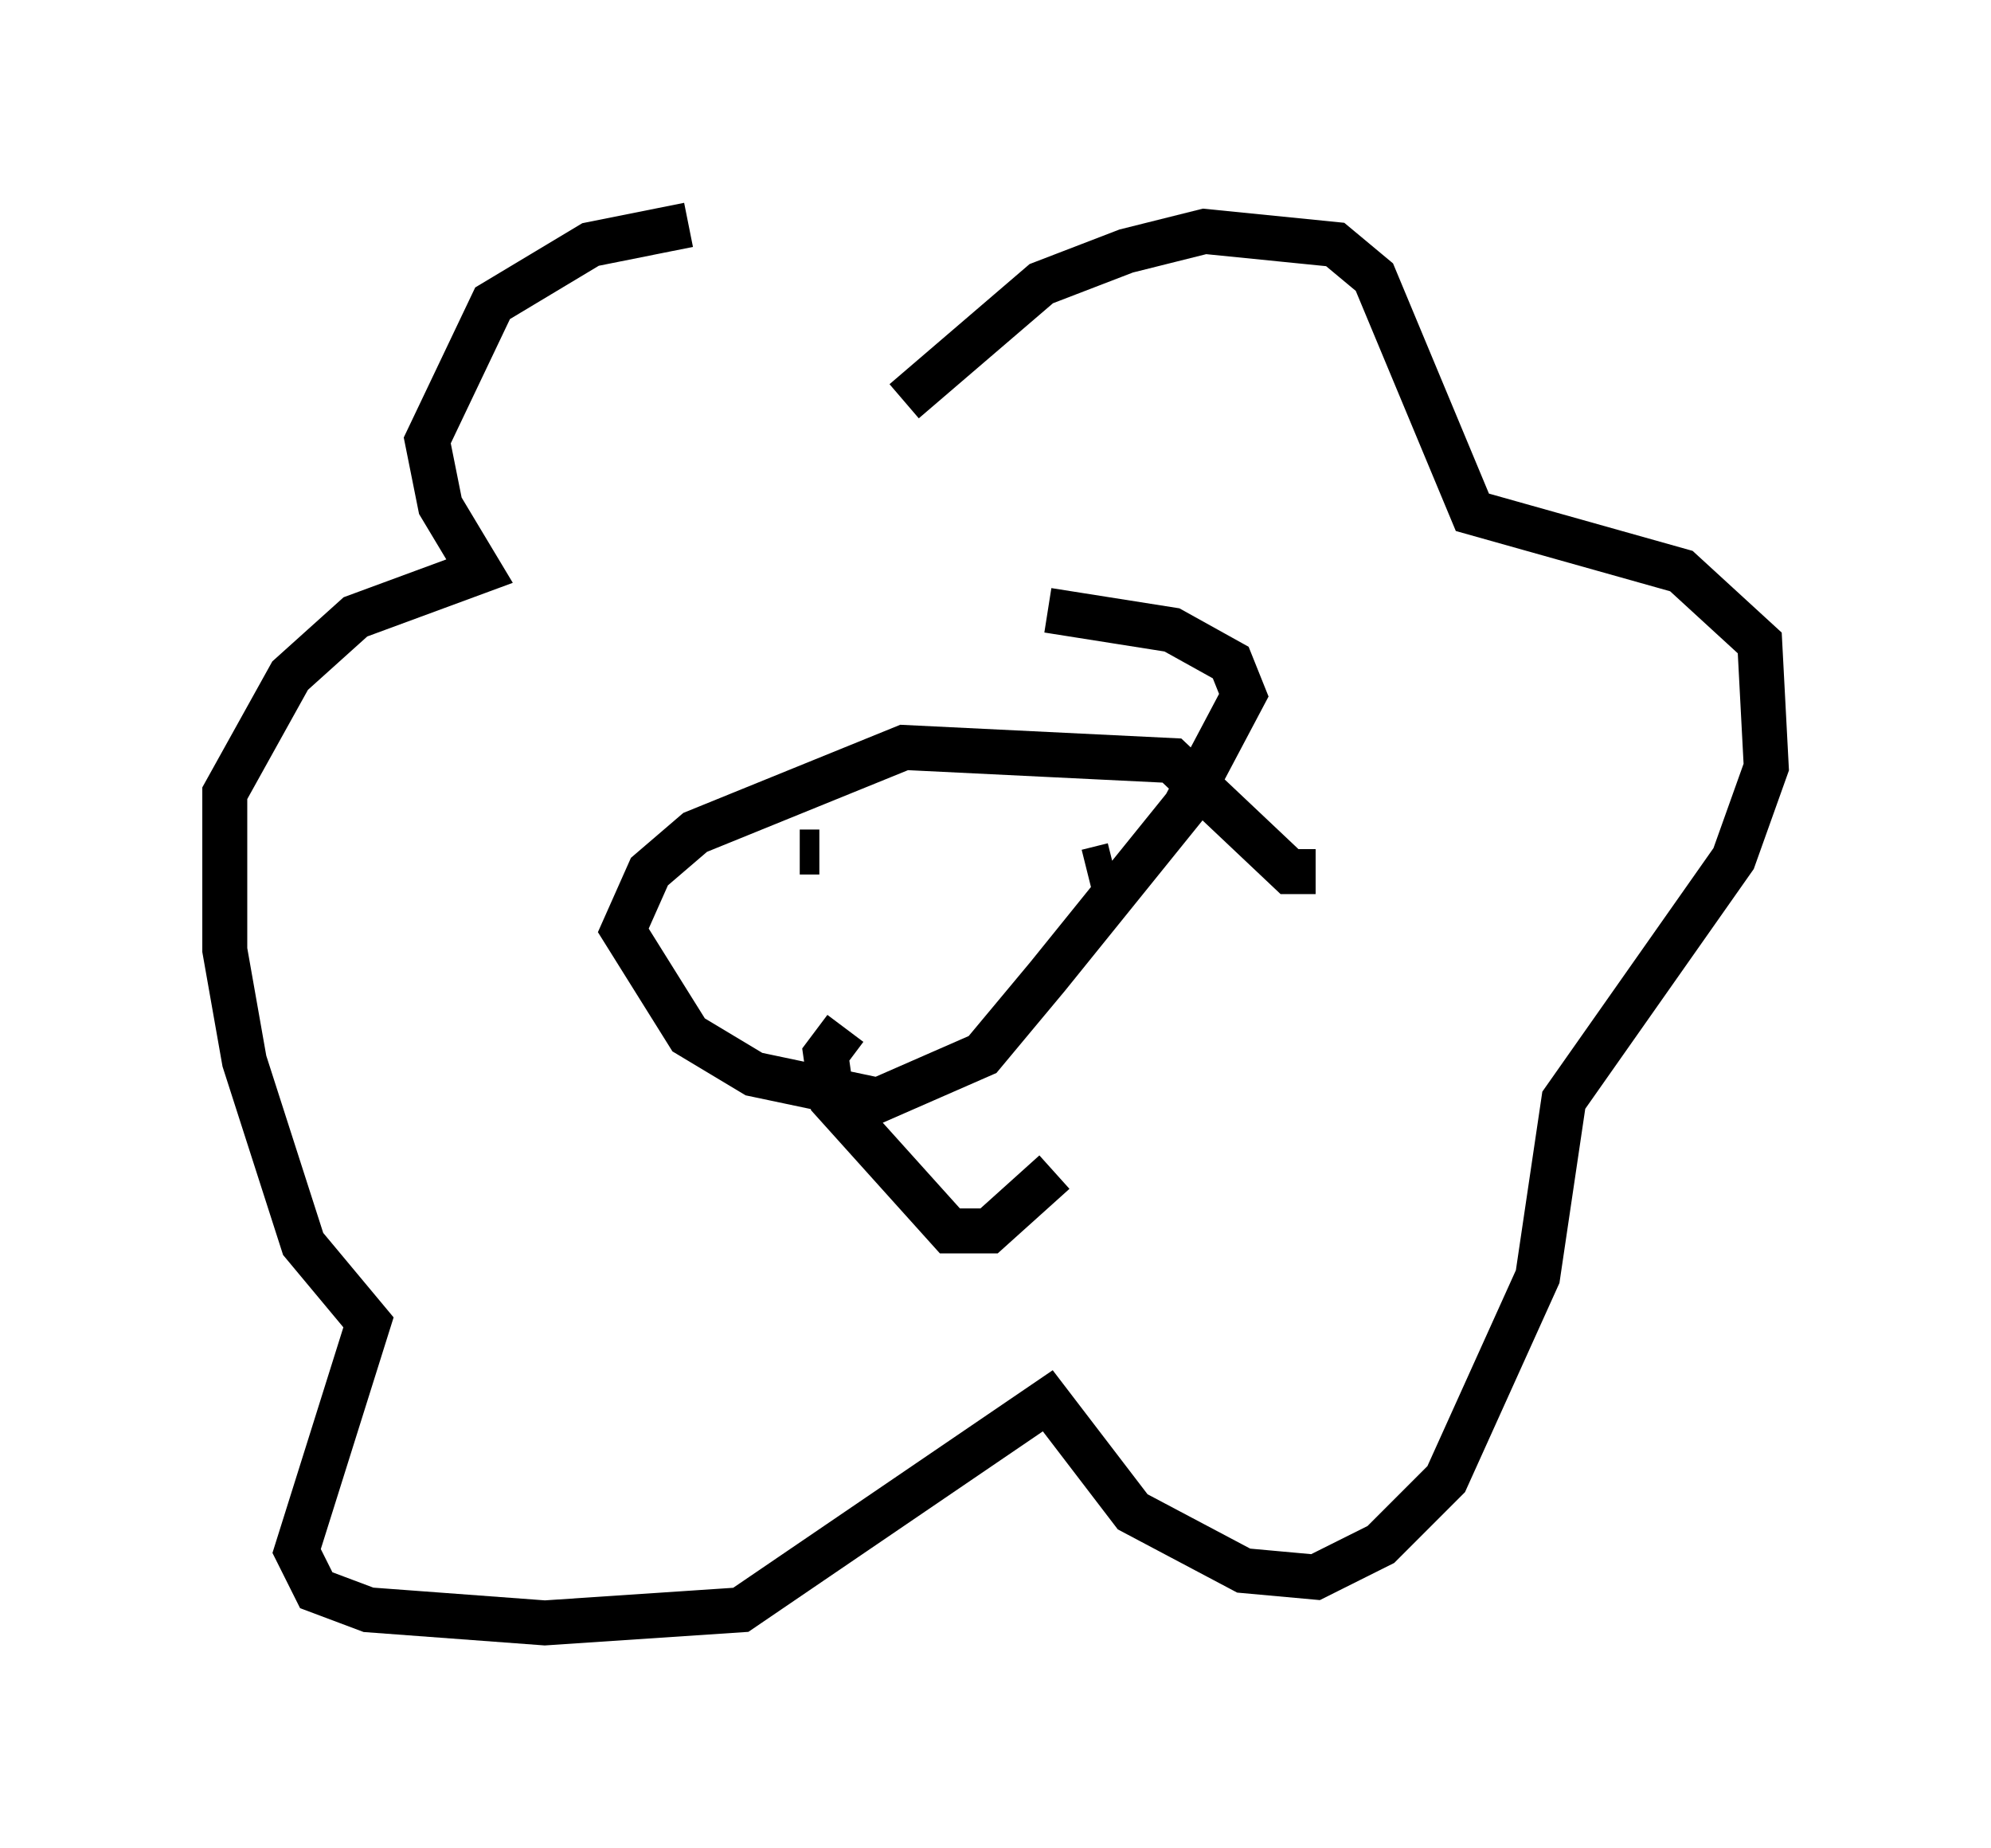 <?xml version="1.0" encoding="utf-8" ?>
<svg baseProfile="full" height="41.084" version="1.1" width="44.279" xmlns="http://www.w3.org/2000/svg" xmlns:ev="http://www.w3.org/2001/xml-events" xmlns:xlink="http://www.w3.org/1999/xlink"><defs /><rect fill="white" height="41.084" width="44.279" x="0" y="0" /><path d="M25.771, 6.307 m-10.458, -1.307 l-2.179, 0.436 -2.179, 1.307 l-1.453, 3.05 0.291, 1.453 l0.872, 1.453 -2.76, 1.017 l-1.453, 1.307 -1.453, 2.615 l0.0, 3.486 0.436, 2.469 l1.307, 4.067 1.453, 1.743 l-1.598, 5.084 0.436, 0.872 l1.162, 0.436 3.922, 0.291 l4.358, -0.291 6.827, -4.648 l1.888, 2.469 2.469, 1.307 l1.598, 0.145 1.453, -0.726 l1.453, -1.453 2.034, -4.503 l0.581, -3.922 3.777, -5.374 l0.726, -2.034 -0.145, -2.76 l-1.743, -1.598 -4.648, -1.307 l-2.179, -5.229 -0.872, -0.726 l-2.905, -0.291 -1.743, 0.436 l-1.888, 0.726 -3.05, 2.615 m9.151, 10.458 l-0.581, 0.0 -2.615, -2.469 l-5.955, -0.291 -4.648, 1.888 l-1.017, 0.872 -0.581, 1.307 l1.453, 2.324 1.453, 0.872 l2.76, 0.581 2.324, -1.017 l1.453, -1.743 3.05, -3.777 l1.307, -2.469 -0.291, -0.726 l-1.307, -0.726 -2.76, -0.436 m-4.503, 9.296 l-0.436, 0.581 0.145, 1.017 l2.615, 2.905 0.872, 0.0 l1.453, -1.307 m-4.793, -6.972 l0.0, 0.0 m6.101, 0.145 l-0.581, 0.145 m-5.955, 0.0 l0.0, 0.0 m0.0, -0.436 l-0.436, 0.0 " fill="none" stroke="black" stroke-width="1" /></svg>